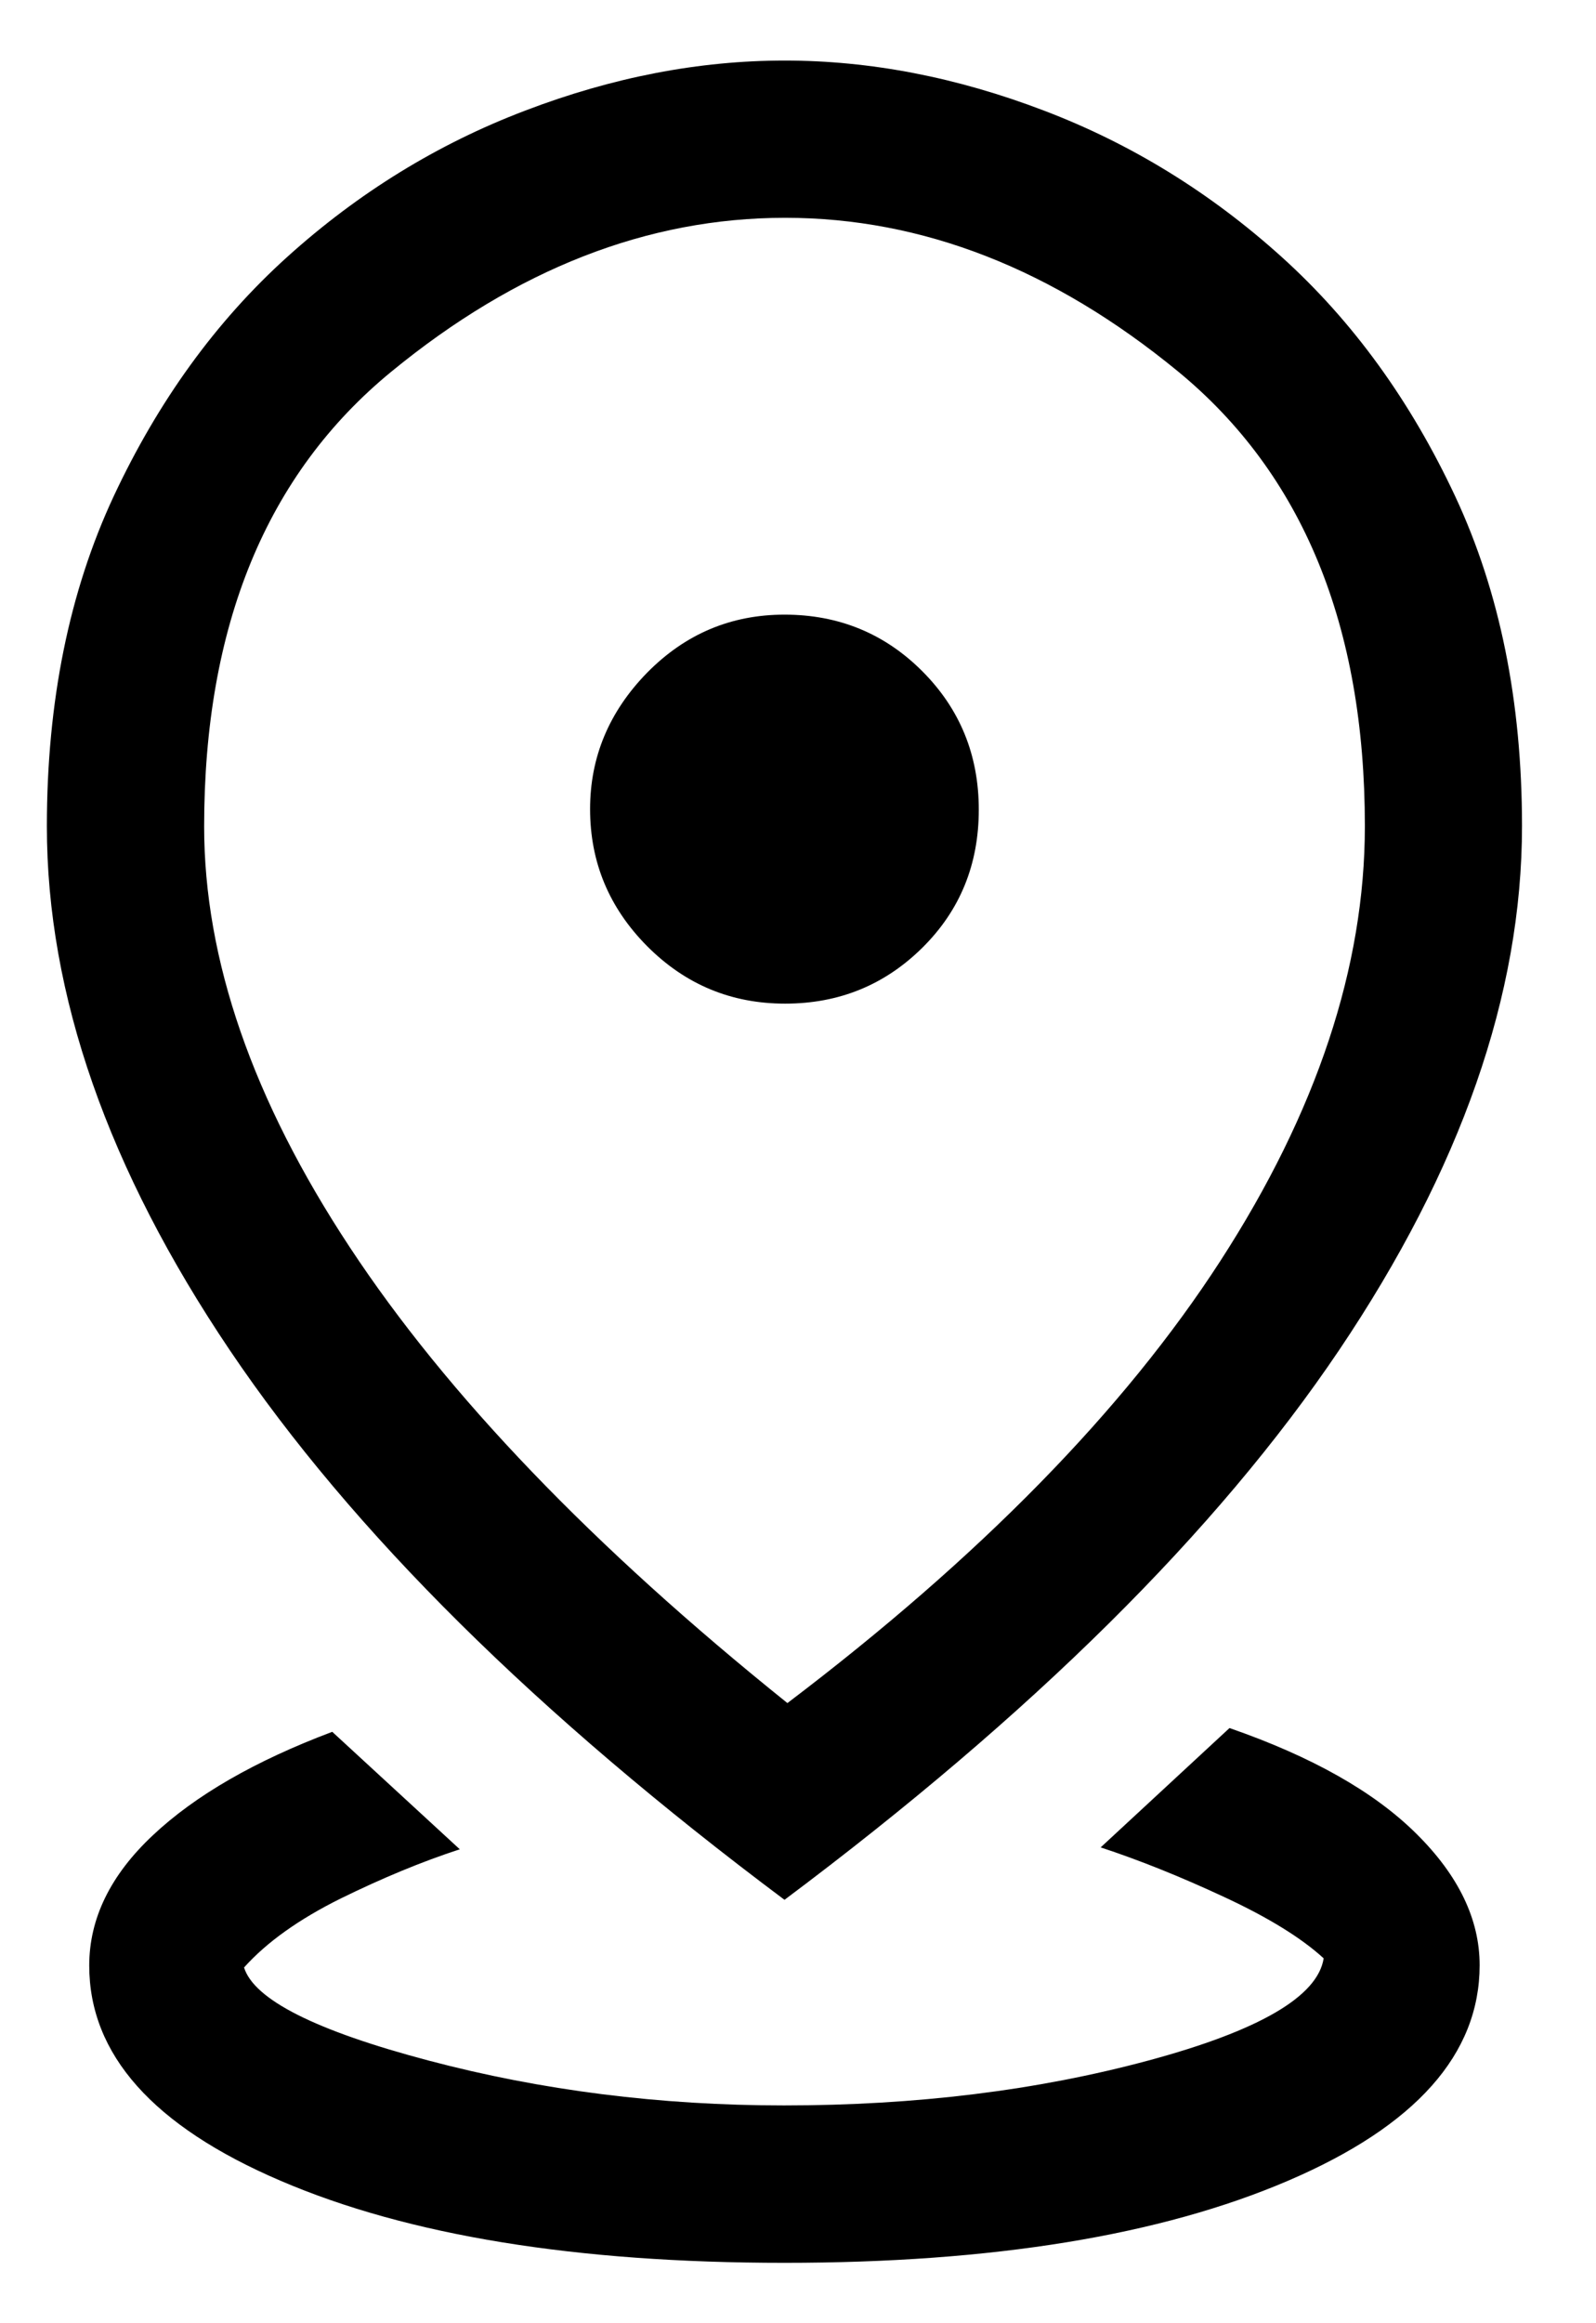 <svg width="11" height="16" viewBox="0 0 11 16" fill="none" xmlns="http://www.w3.org/2000/svg">
<path d="M5.407 15.584C3.971 15.584 2.813 15.396 1.934 15.019C1.055 14.643 0.615 14.149 0.615 13.537C0.615 13.213 0.761 12.914 1.053 12.64C1.345 12.365 1.758 12.127 2.29 11.927L3.169 12.736C2.908 12.821 2.633 12.935 2.346 13.076C2.06 13.218 1.838 13.376 1.682 13.55C1.751 13.771 2.174 13.985 2.954 14.191C3.733 14.397 4.549 14.5 5.403 14.5C6.311 14.5 7.148 14.397 7.914 14.191C8.679 13.985 9.082 13.75 9.123 13.487C8.969 13.346 8.74 13.205 8.436 13.064C8.131 12.922 7.848 12.809 7.586 12.723L8.474 11.901C9.039 12.097 9.468 12.338 9.76 12.627C10.052 12.915 10.198 13.218 10.198 13.534C10.198 14.146 9.759 14.641 8.879 15.018C8 15.395 6.842 15.584 5.407 15.584ZM5.427 11.729C6.752 10.725 7.747 9.71 8.411 8.684C9.075 7.658 9.407 6.659 9.407 5.689C9.407 4.307 8.977 3.263 8.119 2.558C7.26 1.853 6.358 1.5 5.411 1.5C4.463 1.5 3.559 1.853 2.698 2.559C1.837 3.264 1.407 4.309 1.407 5.692C1.407 6.609 1.741 7.575 2.411 8.59C3.08 9.605 4.085 10.652 5.427 11.729ZM5.407 13.084C3.699 11.807 2.425 10.546 1.584 9.299C0.744 8.053 0.323 6.85 0.323 5.691C0.323 4.832 0.477 4.075 0.783 3.419C1.09 2.763 1.488 2.213 1.979 1.77C2.469 1.328 3.016 0.991 3.619 0.762C4.221 0.532 4.818 0.417 5.408 0.417C5.998 0.417 6.594 0.532 7.196 0.762C7.798 0.991 8.344 1.328 8.834 1.77C9.325 2.213 9.723 2.763 10.03 3.419C10.337 4.076 10.49 4.832 10.49 5.689C10.49 6.849 10.069 8.052 9.229 9.299C8.388 10.546 7.114 11.807 5.407 13.084ZM5.411 6.912C5.782 6.912 6.097 6.784 6.357 6.527C6.617 6.27 6.746 5.953 6.746 5.576C6.746 5.2 6.616 4.882 6.356 4.622C6.096 4.362 5.779 4.233 5.407 4.233C5.038 4.233 4.723 4.366 4.46 4.633C4.198 4.901 4.067 5.214 4.067 5.572C4.067 5.938 4.198 6.252 4.46 6.516C4.723 6.78 5.039 6.912 5.411 6.912Z" fill="currentColor"/>
</svg>
